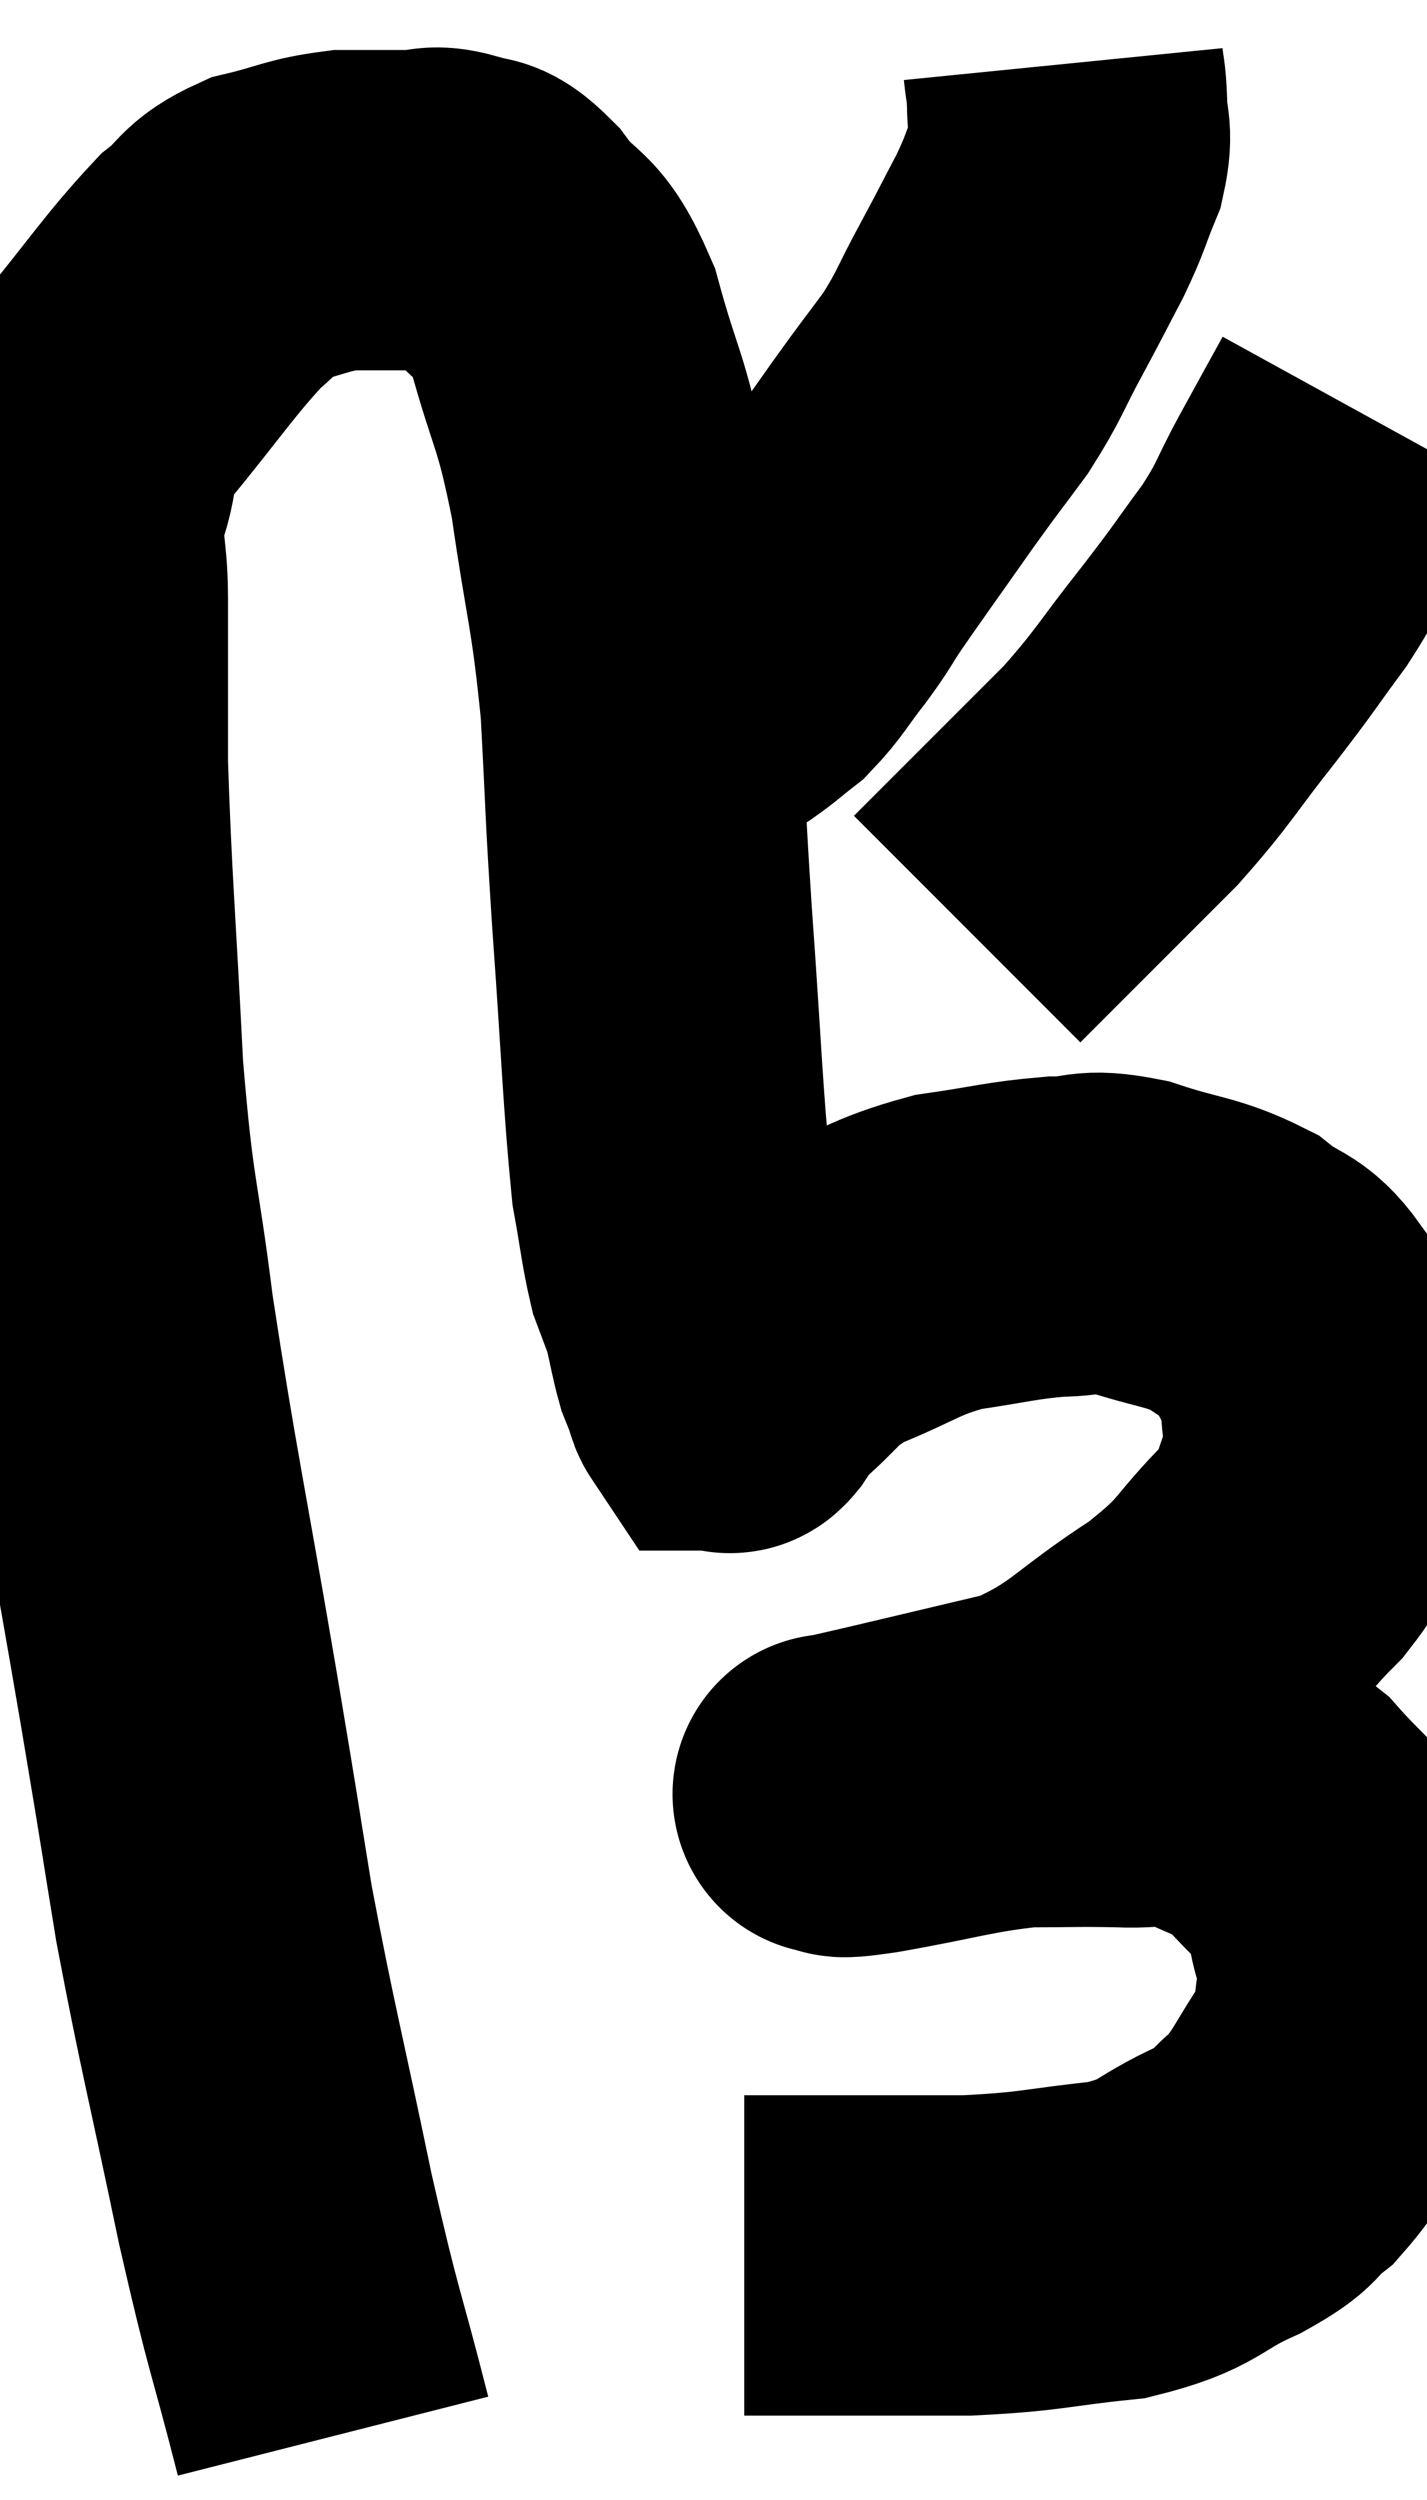 <svg xmlns="http://www.w3.org/2000/svg" viewBox="6.26 5.72 22.28 39.02" width="22.28" height="39.02"><path d="M 11.46 43.74 C 11.01 41.97, 11.025 42.24, 10.56 40.2 C 10.08 37.89, 9.975 37.56, 9.6 35.58 C 9.33 33.93, 9.45 34.605, 9.06 32.28 C 8.55 29.28, 8.415 28.74, 8.04 26.28 C 7.8 24.36, 7.74 24.6, 7.56 22.44 C 7.44 20.04, 7.38 19.485, 7.32 17.64 C 7.32 16.35, 7.32 16.095, 7.32 15.06 C 7.32 14.28, 7.185 14.265, 7.32 13.5 C 7.59 12.75, 7.305 12.885, 7.86 12 C 8.7 10.98, 8.91 10.635, 9.54 9.96 C 9.96 9.63, 9.855 9.54, 10.38 9.3 C 11.01 9.15, 11.055 9.075, 11.64 9 C 12.18 9, 12.3 9, 12.72 9 C 13.02 9, 12.99 8.91, 13.32 9 C 13.68 9.18, 13.605 8.925, 14.04 9.36 C 14.55 10.05, 14.625 9.735, 15.06 10.74 C 15.42 12.06, 15.48 11.88, 15.78 13.38 C 16.02 15.06, 16.095 15.075, 16.26 16.74 C 16.35 18.39, 16.32 18.18, 16.44 20.04 C 16.59 22.11, 16.605 22.815, 16.74 24.18 C 16.86 24.84, 16.875 25.05, 16.98 25.5 C 17.07 25.74, 17.1 25.815, 17.16 25.98 C 17.19 26.07, 17.16 25.92, 17.22 26.16 C 17.31 26.55, 17.325 26.67, 17.4 26.94 C 17.46 27.09, 17.49 27.165, 17.52 27.24 C 17.52 27.24, 17.52 27.24, 17.52 27.24 C 17.52 27.24, 17.505 27.195, 17.52 27.24 C 17.55 27.33, 17.55 27.375, 17.58 27.42 C 17.61 27.42, 17.61 27.42, 17.64 27.42 C 17.67 27.42, 17.625 27.51, 17.7 27.42 C 17.82 27.24, 17.55 27.42, 17.94 27.06 C 18.6 26.52, 18.48 26.43, 19.26 25.98 C 20.16 25.62, 20.19 25.5, 21.06 25.26 C 21.9 25.14, 22.035 25.08, 22.74 25.02 C 23.31 25.02, 23.19 24.885, 23.88 25.02 C 24.69 25.29, 24.87 25.245, 25.5 25.56 C 25.95 25.92, 26.055 25.8, 26.4 26.28 C 26.64 26.88, 26.76 26.865, 26.88 27.48 C 26.88 28.11, 27.03 28.125, 26.88 28.74 C 26.58 29.34, 26.82 29.25, 26.28 29.94 C 25.5 30.72, 25.695 30.735, 24.72 31.5 C 23.55 32.25, 23.535 32.49, 22.38 33 C 21.24 33.27, 20.865 33.36, 20.1 33.54 C 19.71 33.63, 19.515 33.675, 19.32 33.72 C 19.32 33.72, 19.32 33.72, 19.32 33.72 C 19.32 33.72, 19.185 33.72, 19.32 33.72 C 19.59 33.72, 19.125 33.825, 19.86 33.72 C 21.06 33.51, 21.285 33.405, 22.26 33.3 C 23.01 33.3, 23.07 33.285, 23.76 33.3 C 24.39 33.33, 24.405 33.18, 25.02 33.36 C 25.62 33.69, 25.695 33.6, 26.22 34.02 C 26.67 34.53, 26.85 34.62, 27.12 35.04 C 27.21 35.37, 27.21 35.295, 27.3 35.7 C 27.39 36.18, 27.51 36.105, 27.48 36.66 C 27.33 37.29, 27.48 37.275, 27.18 37.92 C 26.73 38.58, 26.715 38.745, 26.28 39.24 C 25.86 39.57, 26.085 39.54, 25.44 39.9 C 24.57 40.29, 24.72 40.425, 23.7 40.68 C 22.53 40.8, 22.56 40.86, 21.36 40.92 C 20.13 40.92, 19.77 40.92, 18.9 40.92 C 18.39 40.92, 18.135 40.92, 17.88 40.92 L 17.88 40.92" fill="none" stroke="black" stroke-width="5"></path><path d="M 22.86 6.72 C 22.89 7.02, 22.905 6.945, 22.92 7.32 C 22.92 7.77, 23.025 7.74, 22.92 8.22 C 22.71 8.73, 22.755 8.7, 22.5 9.24 C 22.2 9.81, 22.23 9.765, 21.9 10.38 C 21.54 11.04, 21.57 11.085, 21.18 11.7 C 20.76 12.27, 20.835 12.15, 20.34 12.84 C 19.77 13.65, 19.605 13.875, 19.2 14.46 C 18.96 14.82, 19.005 14.79, 18.72 15.18 C 18.39 15.6, 18.36 15.705, 18.06 16.02 C 17.79 16.23, 17.775 16.26, 17.52 16.44 C 17.28 16.59, 17.16 16.665, 17.04 16.74 C 17.04 16.74, 17.04 16.74, 17.04 16.74 C 17.04 16.74, 17.13 16.665, 17.04 16.74 L 16.68 17.04" fill="none" stroke="black" stroke-width="5"></path><path d="M 27.54 12.18 C 27.21 12.78, 27.225 12.75, 26.88 13.38 C 26.52 14.04, 26.595 14.025, 26.16 14.7 C 25.65 15.39, 25.74 15.3, 25.14 16.08 C 24.45 16.95, 24.45 17.04, 23.76 17.82 C 23.07 18.51, 22.89 18.69, 22.38 19.2 C 22.05 19.53, 21.975 19.605, 21.72 19.86 C 21.54 20.04, 21.45 20.13, 21.36 20.22 L 21.36 20.22" fill="none" stroke="black" stroke-width="5"></path></svg>